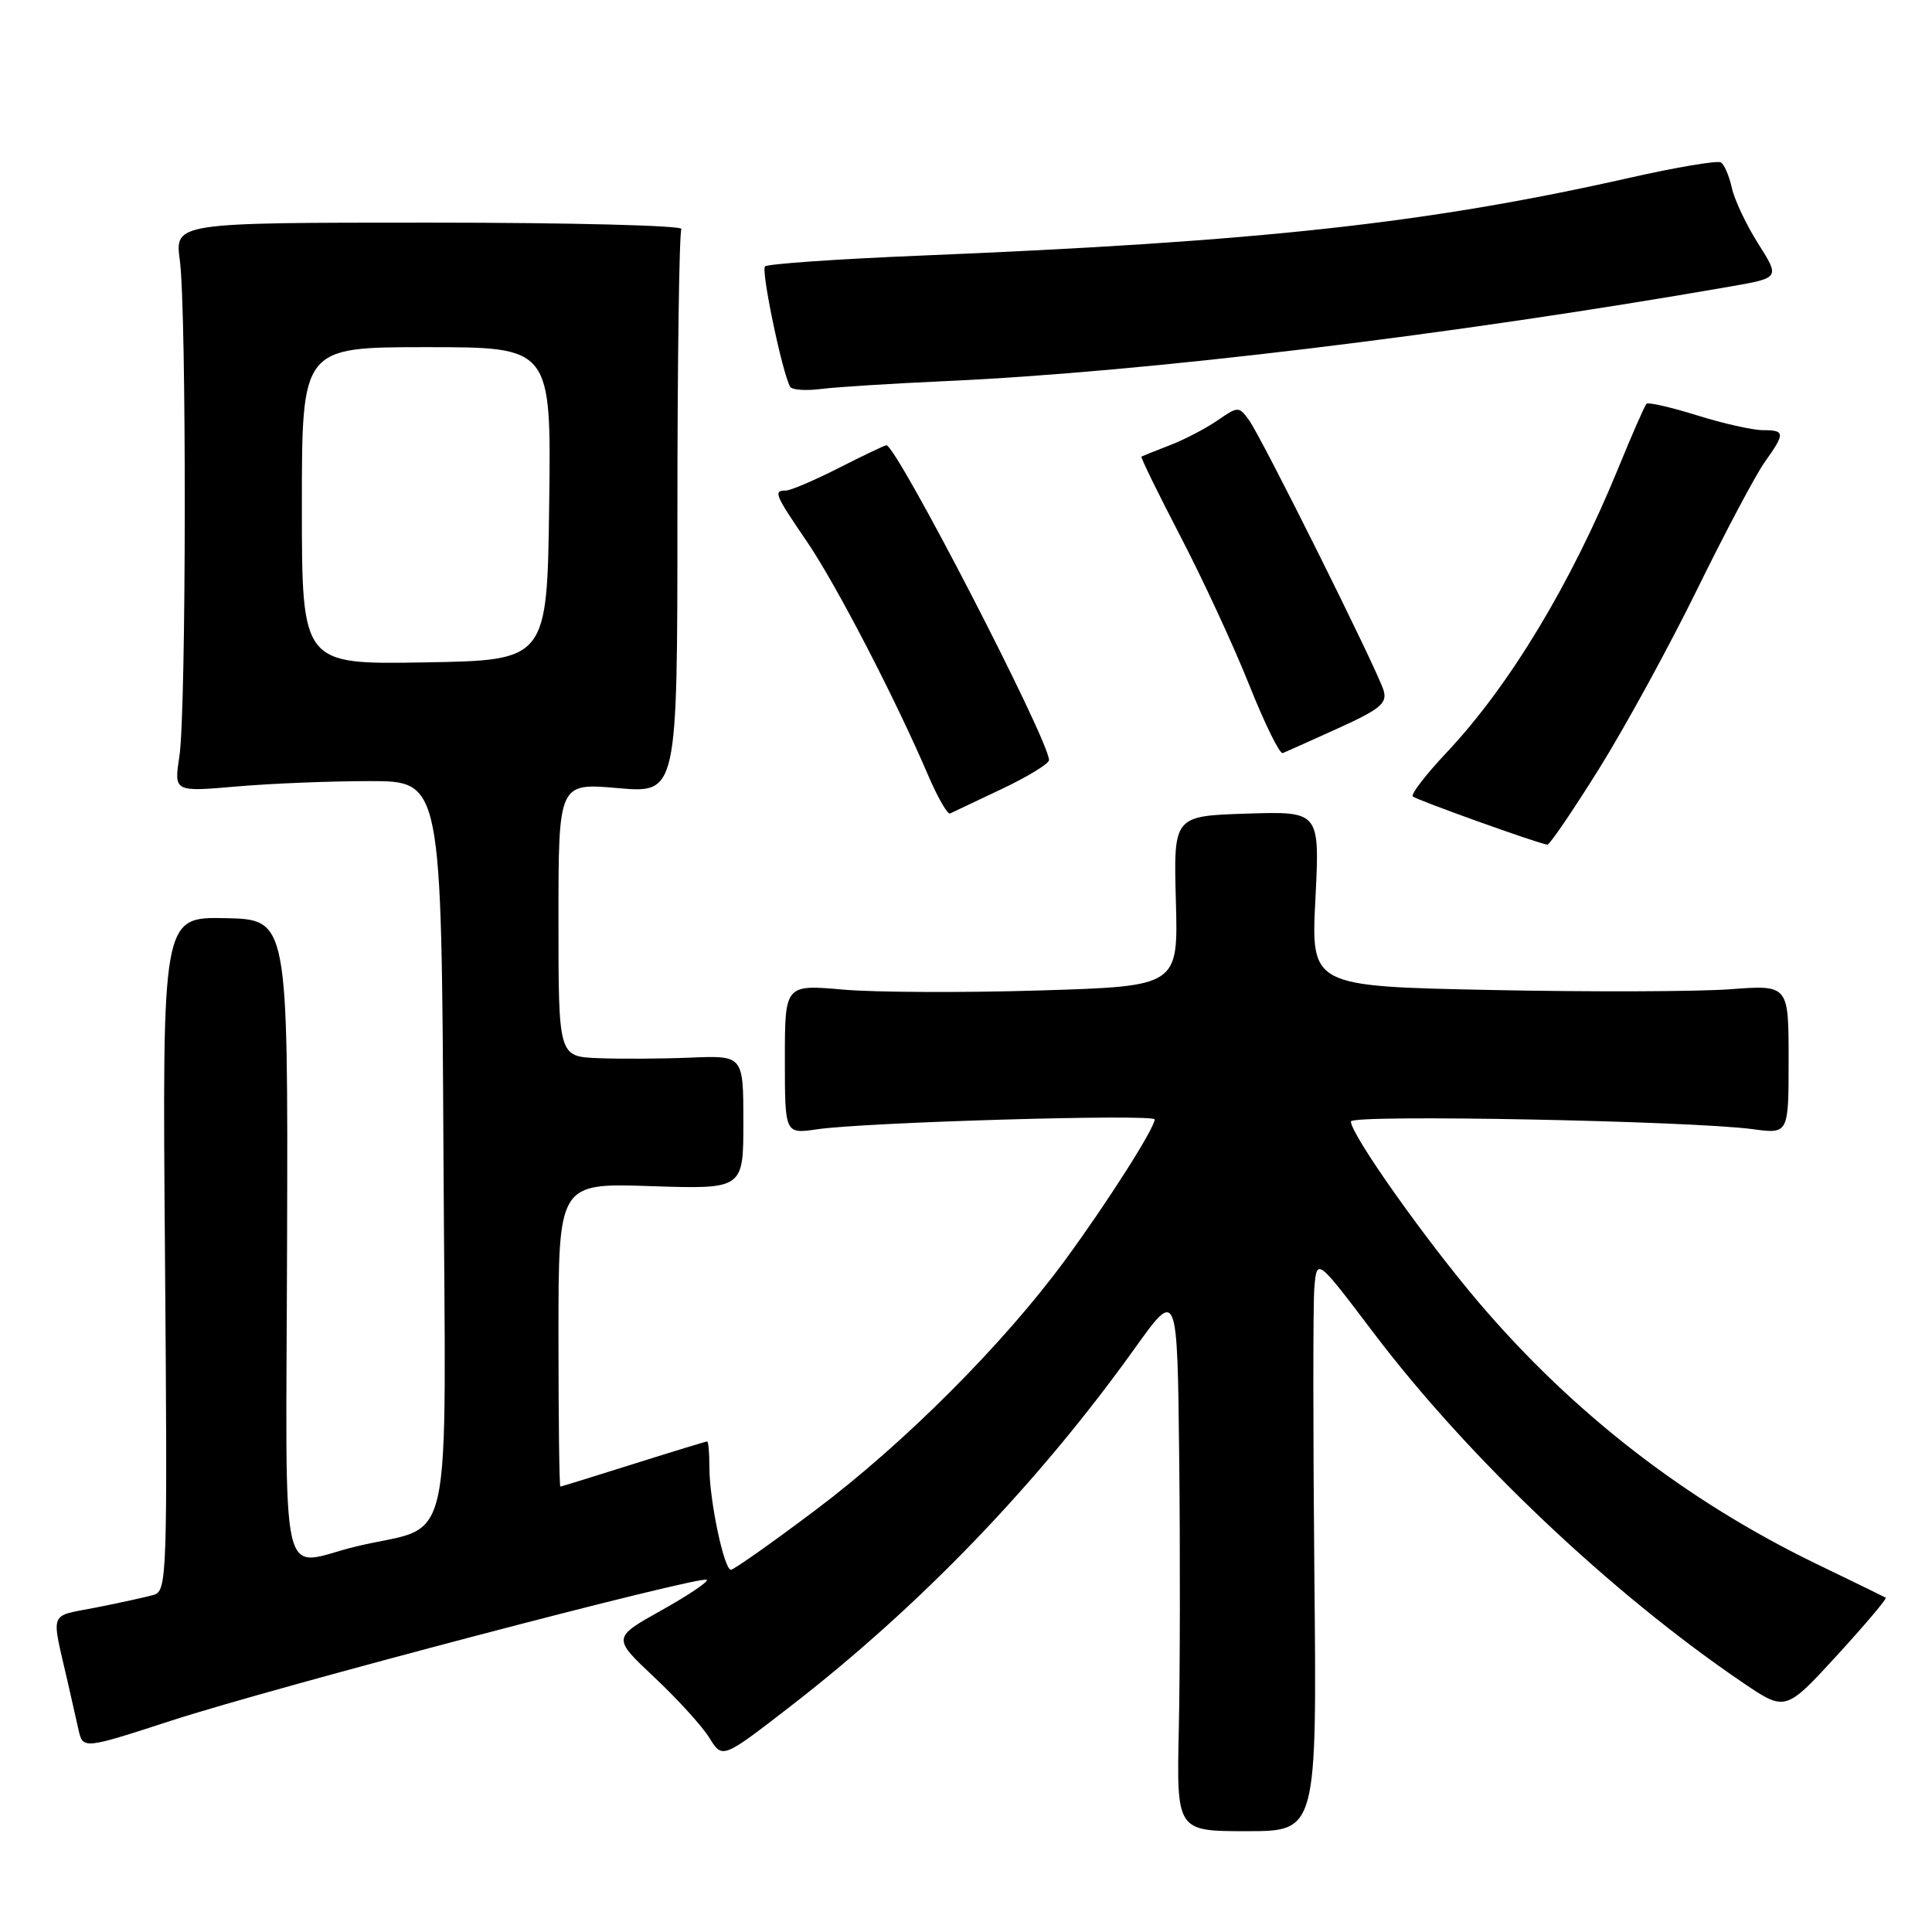 <?xml version="1.0" encoding="UTF-8" standalone="no"?>
<!DOCTYPE svg PUBLIC "-//W3C//DTD SVG 1.1//EN" "http://www.w3.org/Graphics/SVG/1.1/DTD/svg11.dtd" >
<svg xmlns="http://www.w3.org/2000/svg" xmlns:xlink="http://www.w3.org/1999/xlink" version="1.1" viewBox="0 0 256 256">
 <g >
 <path fill="currentColor"
d=" M 174.16 208.57 C 173.98 189.83 173.98 172.74 174.16 170.60 C 174.50 166.69 174.50 166.69 182.00 176.60 C 194.57 193.19 213.44 211.08 230.92 222.95 C 236.58 226.79 236.58 226.79 243.41 219.35 C 247.16 215.25 250.07 211.81 249.87 211.70 C 249.67 211.58 245.52 209.56 240.66 207.21 C 223.41 198.85 208.47 187.28 195.97 172.61 C 188.76 164.13 179.01 150.34 179.00 148.60 C 179.00 147.64 223.93 148.51 232.25 149.62 C 237.00 150.26 237.00 150.26 237.00 140.38 C 237.00 130.50 237.00 130.50 229.25 131.08 C 224.99 131.40 210.75 131.45 197.61 131.18 C 173.71 130.69 173.71 130.69 174.30 119.10 C 174.88 107.50 174.88 107.50 165.19 107.81 C 155.50 108.12 155.50 108.12 155.81 119.40 C 156.12 130.68 156.12 130.68 137.81 131.24 C 127.74 131.55 116.01 131.50 111.75 131.13 C 104.00 130.45 104.00 130.45 104.00 140.35 C 104.00 150.26 104.00 150.26 108.25 149.64 C 114.55 148.70 153.00 147.58 153.00 148.33 C 153.00 149.48 146.73 159.34 141.16 166.93 C 133.05 178.00 119.82 191.26 108.02 200.12 C 102.25 204.46 97.23 208.00 96.85 208.00 C 95.94 208.00 94.00 198.79 94.00 194.45 C 94.00 192.55 93.87 191.00 93.70 191.00 C 93.54 191.00 89.15 192.34 83.95 193.98 C 78.75 195.62 74.39 196.97 74.25 196.98 C 74.11 196.99 74.00 187.95 74.00 176.88 C 74.00 156.76 74.00 156.76 86.25 157.17 C 98.50 157.57 98.50 157.57 98.50 148.71 C 98.50 139.85 98.50 139.85 91.50 140.14 C 87.65 140.30 82.14 140.33 79.25 140.21 C 74.00 140.00 74.00 140.00 74.00 121.87 C 74.00 103.74 74.00 103.74 81.88 104.43 C 89.76 105.12 89.76 105.12 89.76 68.15 C 89.76 47.83 90.00 30.81 90.29 30.35 C 90.57 29.88 75.59 29.50 56.98 29.50 C 23.16 29.50 23.16 29.50 23.83 34.50 C 24.73 41.22 24.69 94.28 23.77 100.22 C 23.05 104.93 23.05 104.93 31.27 104.22 C 35.80 103.82 43.77 103.50 49.00 103.50 C 58.50 103.50 58.50 103.50 58.76 152.71 C 59.05 207.62 60.34 201.76 47.25 204.90 C 36.78 207.41 37.91 212.36 38.04 164.44 C 38.16 121.83 38.16 121.83 29.83 121.66 C 21.50 121.50 21.50 121.50 21.86 166.15 C 22.20 208.96 22.14 210.82 20.36 211.33 C 19.34 211.62 15.91 212.38 12.75 213.00 C 6.36 214.27 6.76 213.20 9.00 223.00 C 9.44 224.93 10.07 227.69 10.39 229.15 C 10.99 231.80 10.99 231.80 22.74 227.98 C 36.25 223.59 93.00 208.67 93.66 209.33 C 93.90 209.57 91.19 211.40 87.62 213.39 C 81.14 217.02 81.14 217.02 86.71 222.26 C 89.78 225.14 93.06 228.75 94.00 230.28 C 95.72 233.07 95.72 233.07 104.68 226.14 C 121.90 212.83 137.57 196.54 150.38 178.64 C 156.00 170.79 156.00 170.79 156.25 193.14 C 156.39 205.44 156.36 221.61 156.20 229.07 C 155.90 242.64 155.90 242.64 165.20 242.64 C 174.50 242.64 174.50 242.64 174.16 208.57 Z  M 211.85 101.92 C 215.31 96.38 221.18 85.65 224.89 78.08 C 228.61 70.50 232.63 62.93 233.82 61.25 C 236.57 57.39 236.55 57.00 233.59 57.00 C 232.26 57.00 228.34 56.12 224.88 55.04 C 221.42 53.96 218.40 53.27 218.17 53.50 C 217.94 53.73 216.26 57.56 214.44 62.01 C 208.13 77.42 200.00 90.89 191.64 99.76 C 188.92 102.65 186.92 105.25 187.20 105.53 C 187.65 105.98 203.70 111.74 205.03 111.92 C 205.32 111.97 208.39 107.46 211.85 101.92 Z  M 132.75 104.54 C 136.19 102.91 139.00 101.19 139.00 100.72 C 139.00 98.09 118.81 59.00 117.45 59.00 C 117.24 59.00 114.40 60.35 111.16 62.00 C 107.91 63.65 104.75 65.00 104.13 65.00 C 102.44 65.00 102.66 65.52 106.92 71.76 C 110.79 77.44 118.63 92.55 123.01 102.79 C 124.26 105.69 125.55 107.94 125.89 107.79 C 126.23 107.63 129.31 106.17 132.75 104.54 Z  M 177.31 96.50 C 182.88 93.97 183.83 93.19 183.34 91.50 C 182.55 88.82 167.20 58.00 165.48 55.64 C 164.15 53.83 164.04 53.83 161.31 55.72 C 159.76 56.78 156.93 58.26 155.00 59.00 C 153.07 59.74 151.39 60.42 151.25 60.50 C 151.11 60.59 153.44 65.35 156.42 71.08 C 159.40 76.81 163.51 85.68 165.54 90.79 C 167.58 95.90 169.57 99.95 169.97 99.79 C 170.37 99.63 173.67 98.15 177.31 96.50 Z  M 125.50 50.49 C 151.71 49.30 192.35 44.40 229.36 37.95 C 235.84 36.82 235.84 36.82 232.98 32.30 C 231.40 29.82 229.83 26.49 229.48 24.90 C 229.13 23.32 228.48 21.80 228.03 21.52 C 227.58 21.24 222.11 22.16 215.88 23.57 C 189.21 29.59 166.97 32.03 121.74 33.88 C 110.87 34.33 101.70 34.97 101.37 35.30 C 100.82 35.84 103.65 49.40 104.70 51.25 C 104.93 51.67 106.78 51.80 108.81 51.54 C 110.84 51.28 118.35 50.81 125.50 50.49 Z  M 40.00 67.02 C 40.00 46.00 40.00 46.00 56.52 46.00 C 73.04 46.00 73.04 46.00 72.77 66.75 C 72.50 87.50 72.50 87.50 56.25 87.77 C 40.00 88.05 40.00 88.05 40.00 67.02 Z "/>
</g>
</svg>